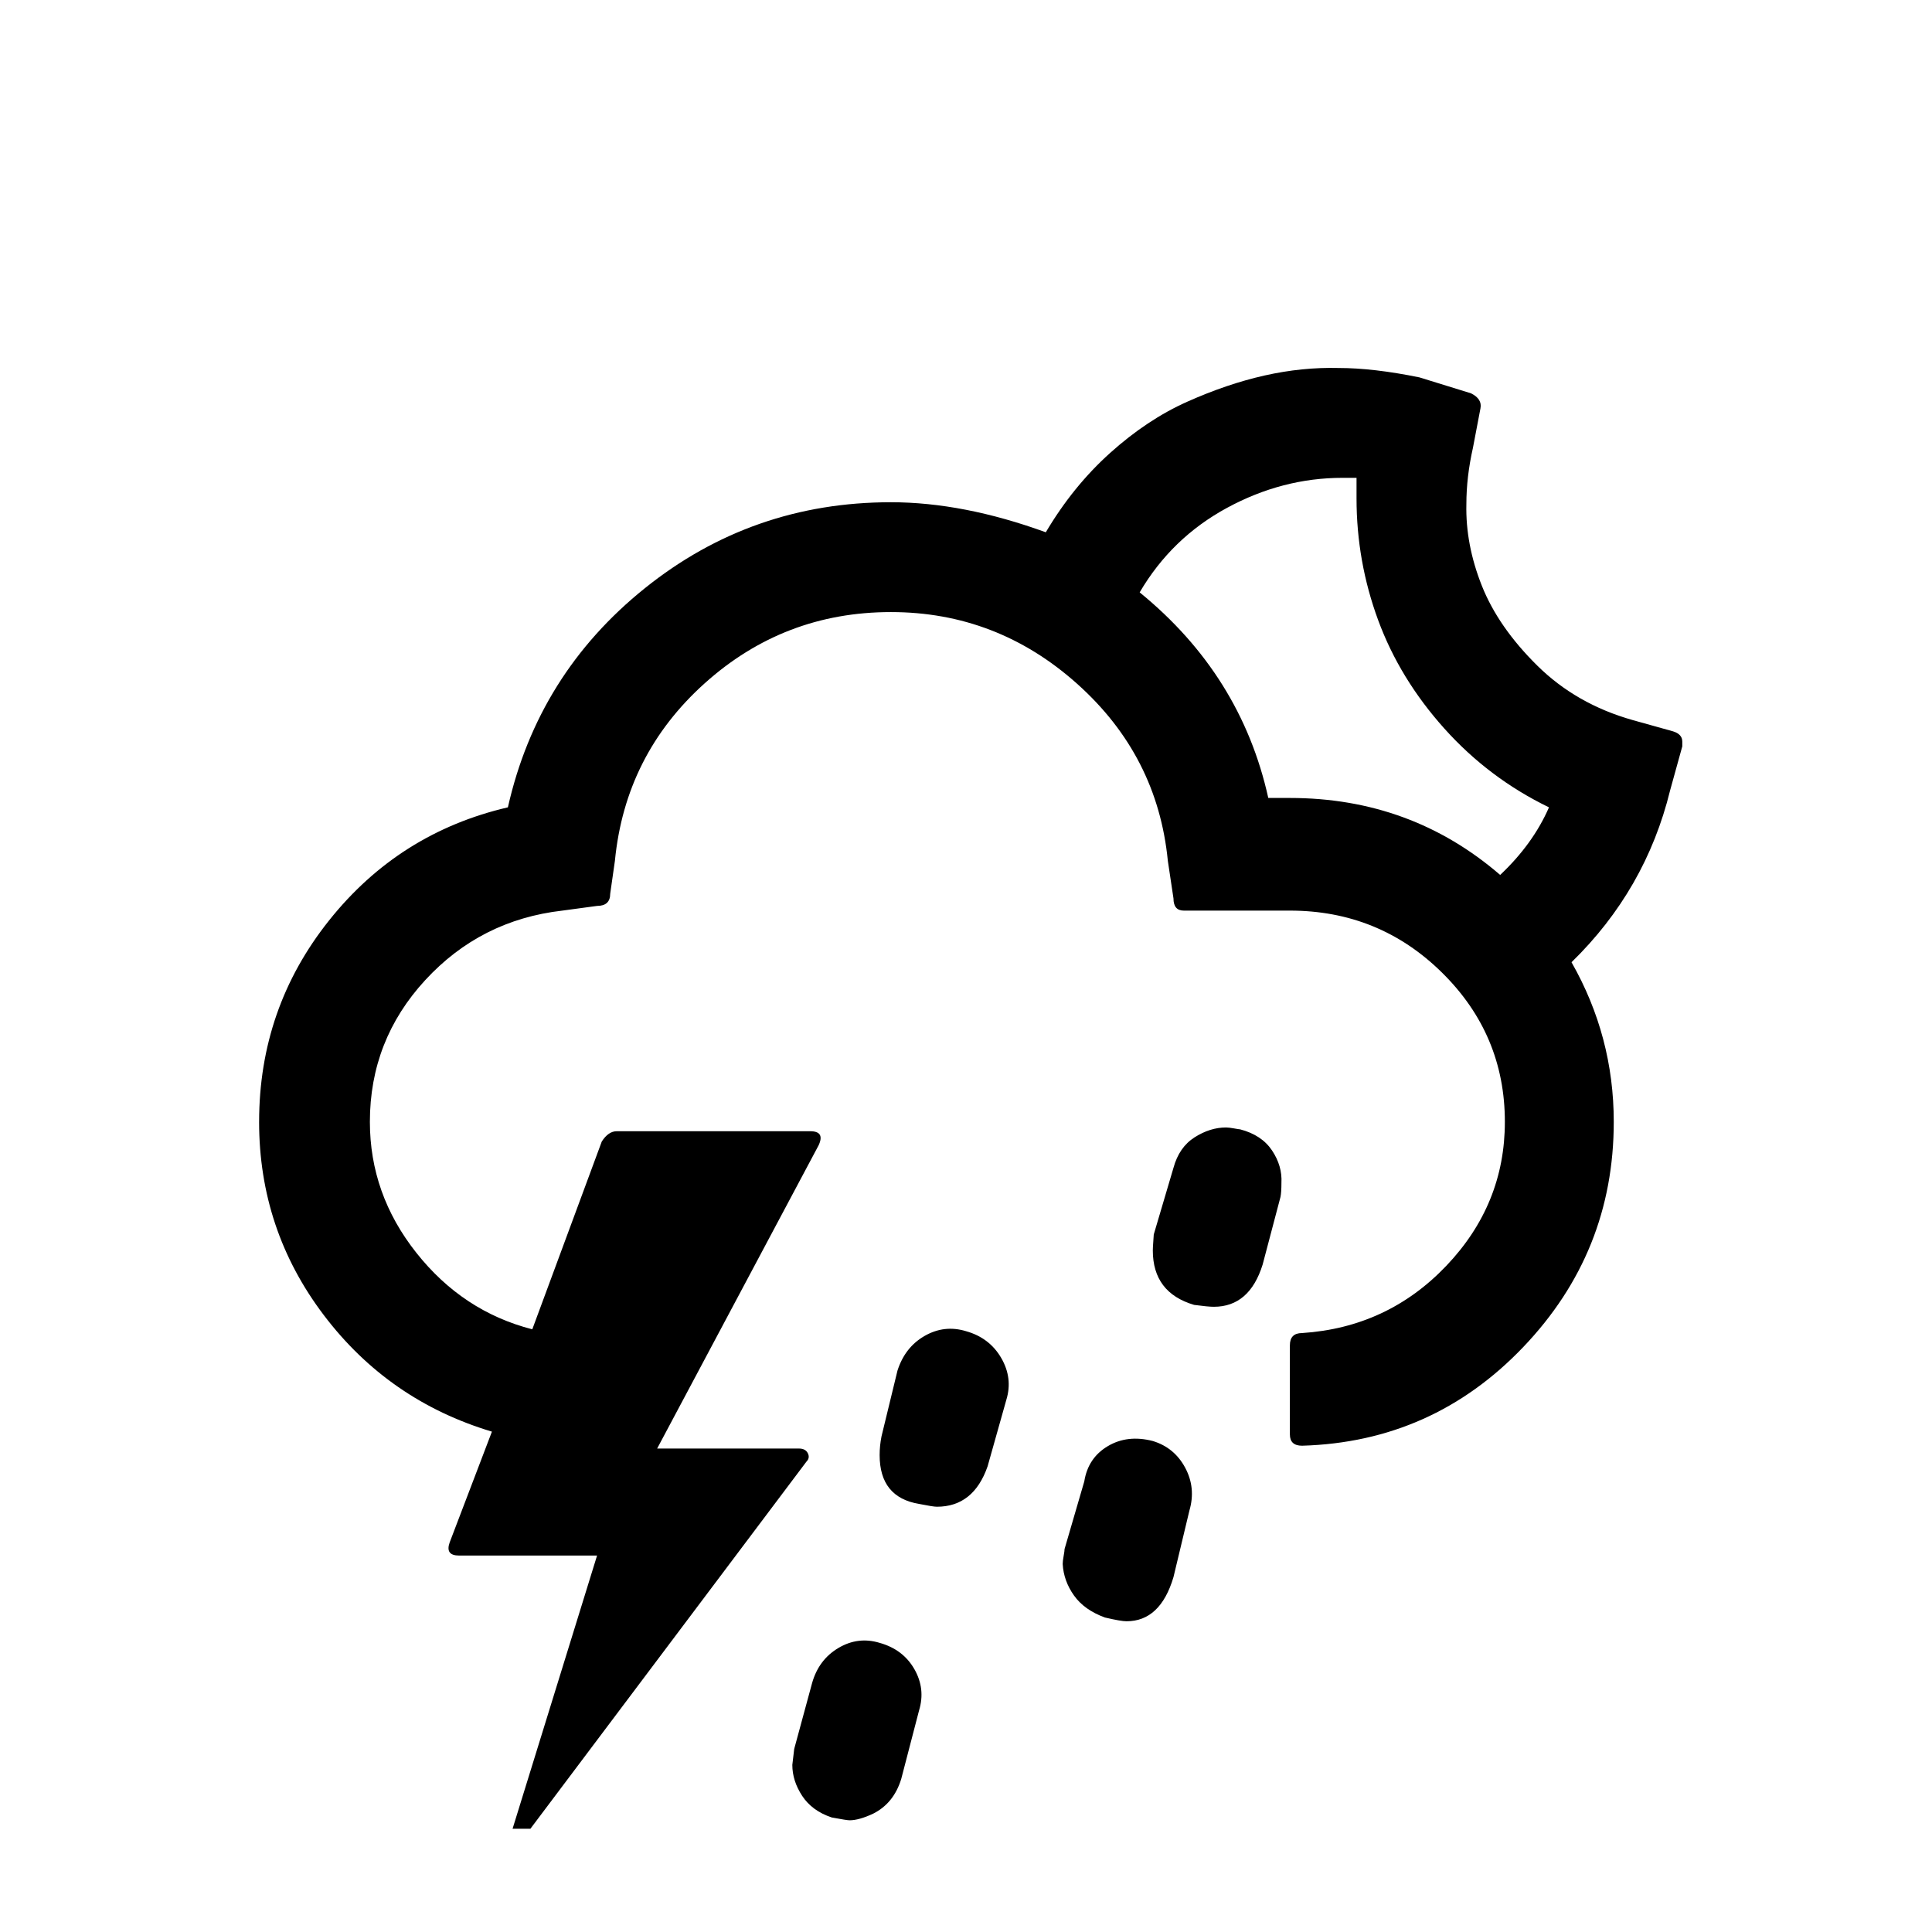<?xml version="1.0" standalone="no"?>
<!DOCTYPE svg PUBLIC "-//W3C//DTD SVG 1.1//EN" "http://www.w3.org/Graphics/SVG/1.1/DTD/svg11.dtd" >
<svg xmlns="http://www.w3.org/2000/svg" xmlns:xlink="http://www.w3.org/1999/xlink" version="1.1" width="2048" height="2048" viewBox="-10 0 2058 2048">
   <path fill="currentColor"
d="M266 1190q0 115 69 206t179 124l-45 118q-5 14 10 14h147l-90 291h19l294 -391q4 -4 1.5 -9t-9.5 -5h-151l172 -323q7 -15 -9 -15h-206q-9 0 -16 11l-74 200q-74 -19 -123.5 -81.5t-49.5 -139.5q0 -87 59 -151t146 -74l37 -5q14 0 14 -13l5 -35q11 -113 95.5 -189
t198.5 -76q113 0 198.5 76.5t96.5 188.5l6 40q0 13 11 13h113q95 0 162 66t67 159q0 88 -62.5 153.5t-153.5 71.5q-13 0 -13 13v95q0 12 13 12q139 -4 235.5 -105t96.5 -240q0 -91 -45 -170q79 -77 105 -183l13 -47v-5q0 -8 -10 -11l-43 -12q-60 -17 -101.5 -58t-59 -85
t-16.5 -87q0 -29 7 -60l8 -42q2 -10 -10 -16l-55 -17q-49 -10 -86 -10q-39 -1 -79 8t-82.5 28t-82 54.5t-68.5 84.5q-88 -32 -165 -32q-148 0 -262 91.5t-146 233.5q-116 27 -190.5 120.5t-74.5 214.5zM834 1875q0 17 10.5 33t31.5 23q16 3 19 3q10 0 25 -7q22 -11 30 -37
l19 -73q7 -23 -5 -44t-37 -28q-23 -7 -44 5.5t-28 37.5l-19 70zM927 1545q0 45 42 52q15 3 19 3q39 0 54 -43l20 -71q7 -23 -5.5 -44.5t-37.5 -28.5q-23 -7 -44 5t-29 37l-17 70q-2 10 -2 20zM1122 1661q1 18 12 33.5t33 23.5q17 4 23 4q36 0 50 -47l17 -71
q7 -24 -4.5 -45.5t-34.5 -28.5q-27 -7 -48 5.5t-25 37.5l-21 72q0 2 -1 7.5t-1 8.5zM1204 626q34 -58 93 -90t123 -32h15v22q0 67 23 129.5t70.5 115.5t111.5 84q-17 39 -52 72q-95 -82 -224 -82h-23q-29 -131 -137 -219zM1218 1327q0 45 44 58q15 2 21 2q38 0 52 -45
l19 -72q1 -5 1 -15q1 -18 -10 -34.5t-34 -22.5q-1 0 -6.5 -1t-8.5 -1q-17 0 -33.5 10.5t-22.5 32.5l-21 71q0 1 -0.5 7.5t-0.5 9.5z" />
</svg>
